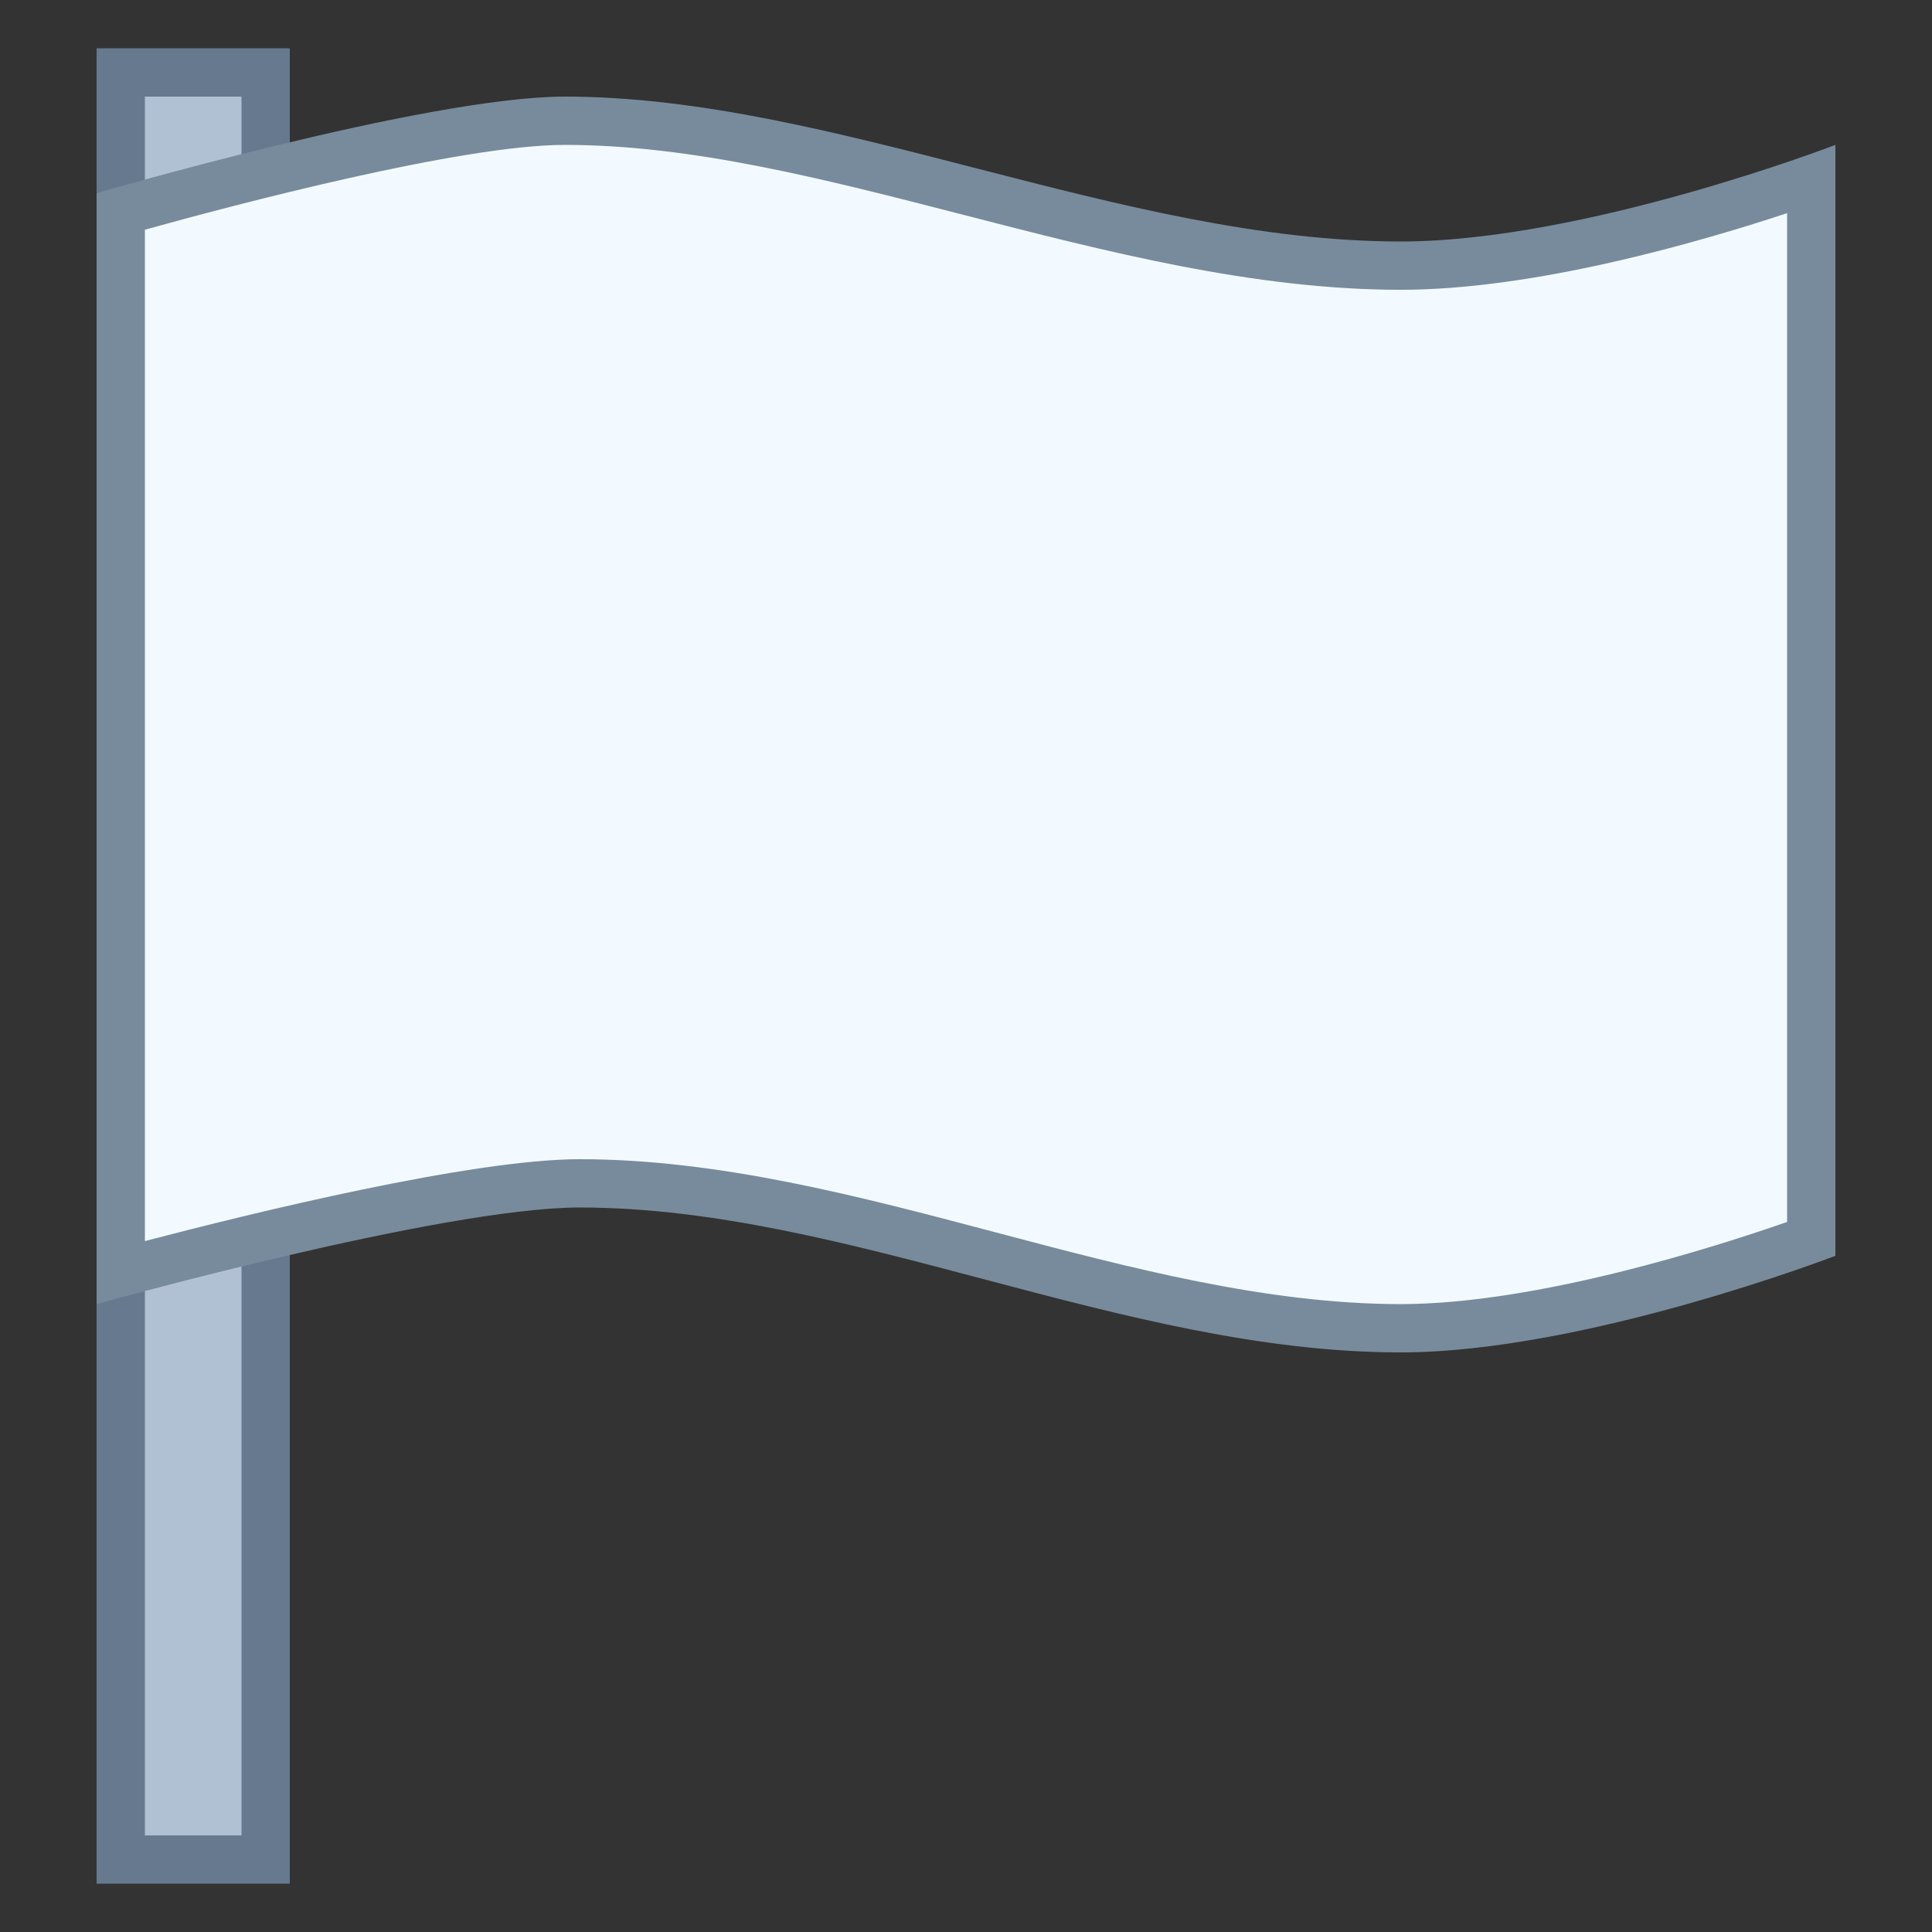 <svg viewBox="0 0 40 40" xmlns="http://www.w3.org/2000/svg"><rect x="0" y="0" width="40" height="40" fill="#333333" stroke="none"/><path fill="#b0c1d4" d="M2.5 1.5h3v37h-3z"></path><path d="M5 2v36H3V2h2m1-1H2v38h4V1z" fill="#66798f"></path><g><path d="M29 27.5c-2.839 0-5.725-.764-8.516-1.502C17.702 25.261 14.825 24.5 12 24.5c-2.418 0-7.67 1.353-9.5 1.845V4.377C3.938 3.971 9.307 2.5 11.692 2.5c2.697 0 5.459.712 8.383 1.465C23.004 4.72 26.032 5.5 29 5.5c3.075 0 6.95-1.242 8.5-1.786v21.937c-1.179.425-5.364 1.849-8.5 1.849z" fill="#f2faff"></path><path d="M11.692 3c2.634 0 5.366.704 8.258 1.449C22.909 5.212 25.969 6 29 6c2.769 0 6.152-.976 8-1.587v20.886C35.529 25.812 31.819 27 29 27c-2.774 0-5.628-.755-8.388-1.486C17.799 24.77 14.89 24 12 24c-2.236 0-6.779 1.114-9 1.695V4.756C4.805 4.254 9.535 3 11.692 3m0-1C8.834 2 2 4 2 4v23s7.142-2 10-2c5.568 0 11.24 3 17 3 3.805 0 9-2 9-2V3s-5.195 2-9 2c-5.76 0-11.74-3-17.308-3z" fill="#788b9c"></path></g></svg>